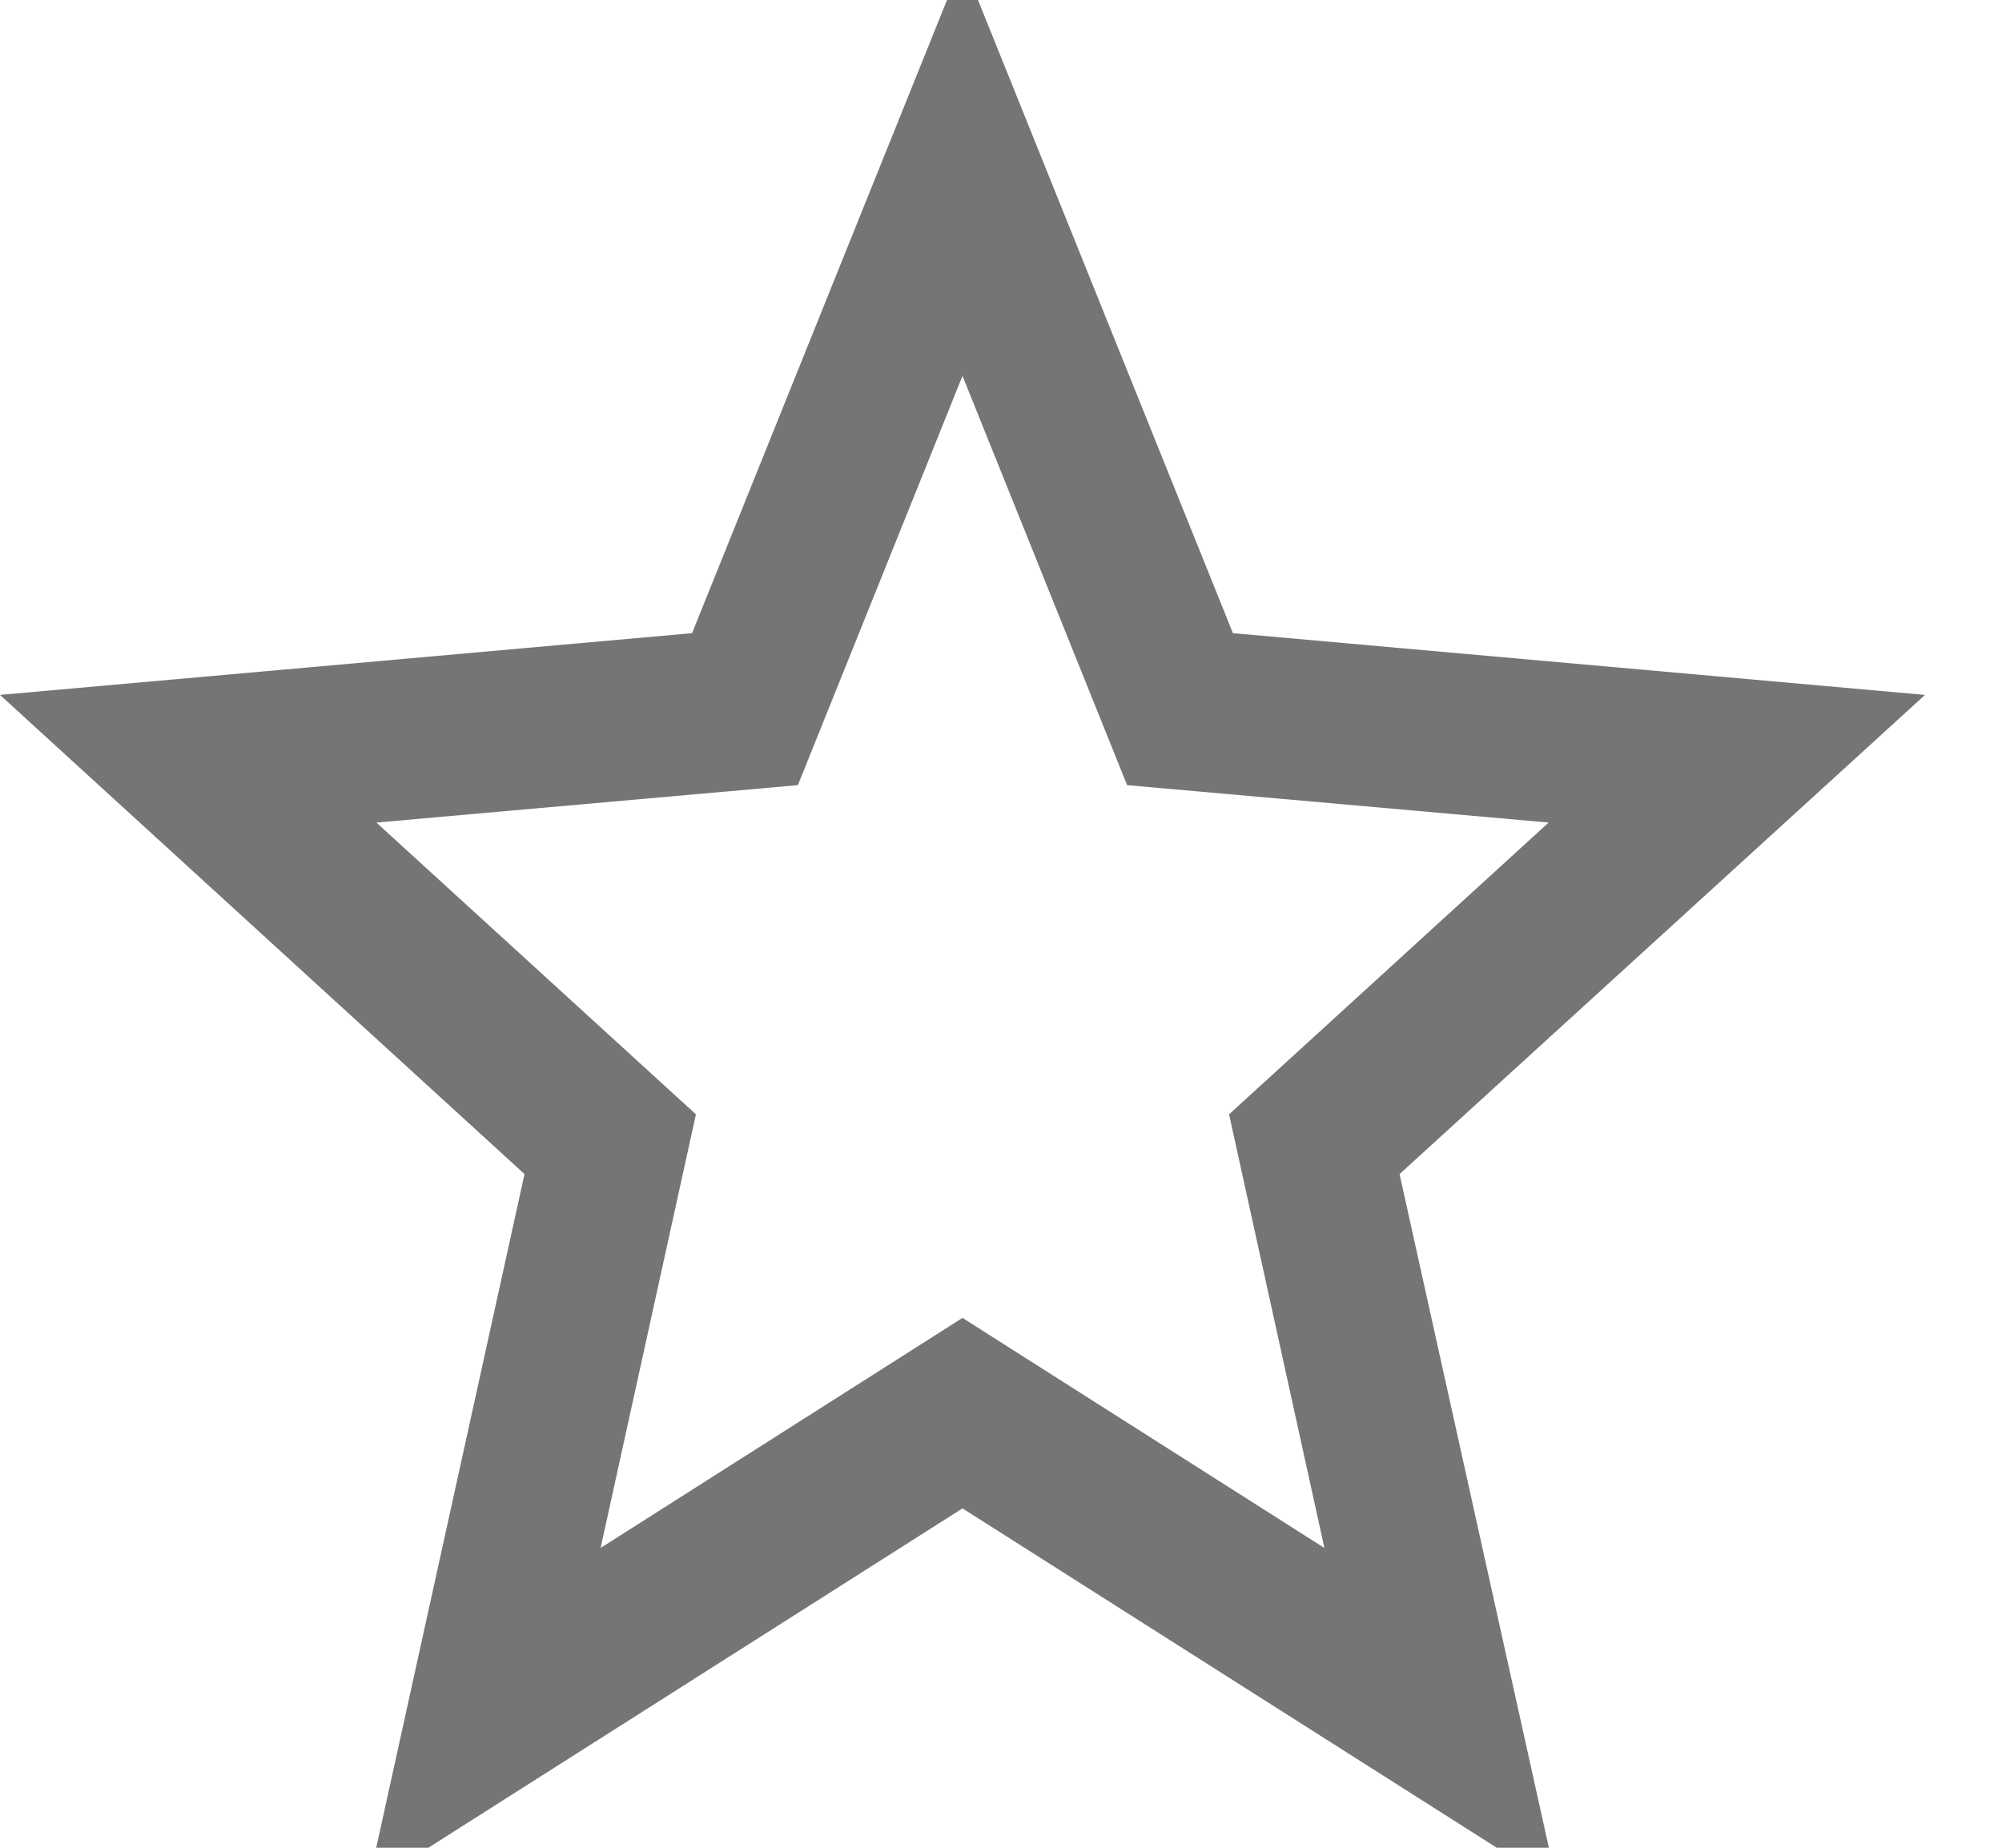 <svg width="13" height="12" viewBox="0 0 13 12" fill="none" xmlns="http://www.w3.org/2000/svg">
<path id="Empty-Star-image" d="M6.25 8.559L3.9 10.053L4.519 7.237L2.444 5.342L5.181 5.099L6.25 2.441L7.319 5.099L10.056 5.342L7.981 7.237L8.6 10.053M12.5 4.513L8.006 4.112L6.25 -0.25L4.494 4.112L0 4.513L3.406 7.625L2.388 12.25L6.25 9.796L10.113 12.25L9.088 7.625L12.5 4.513Z" fill="#767474"/>
</svg>
